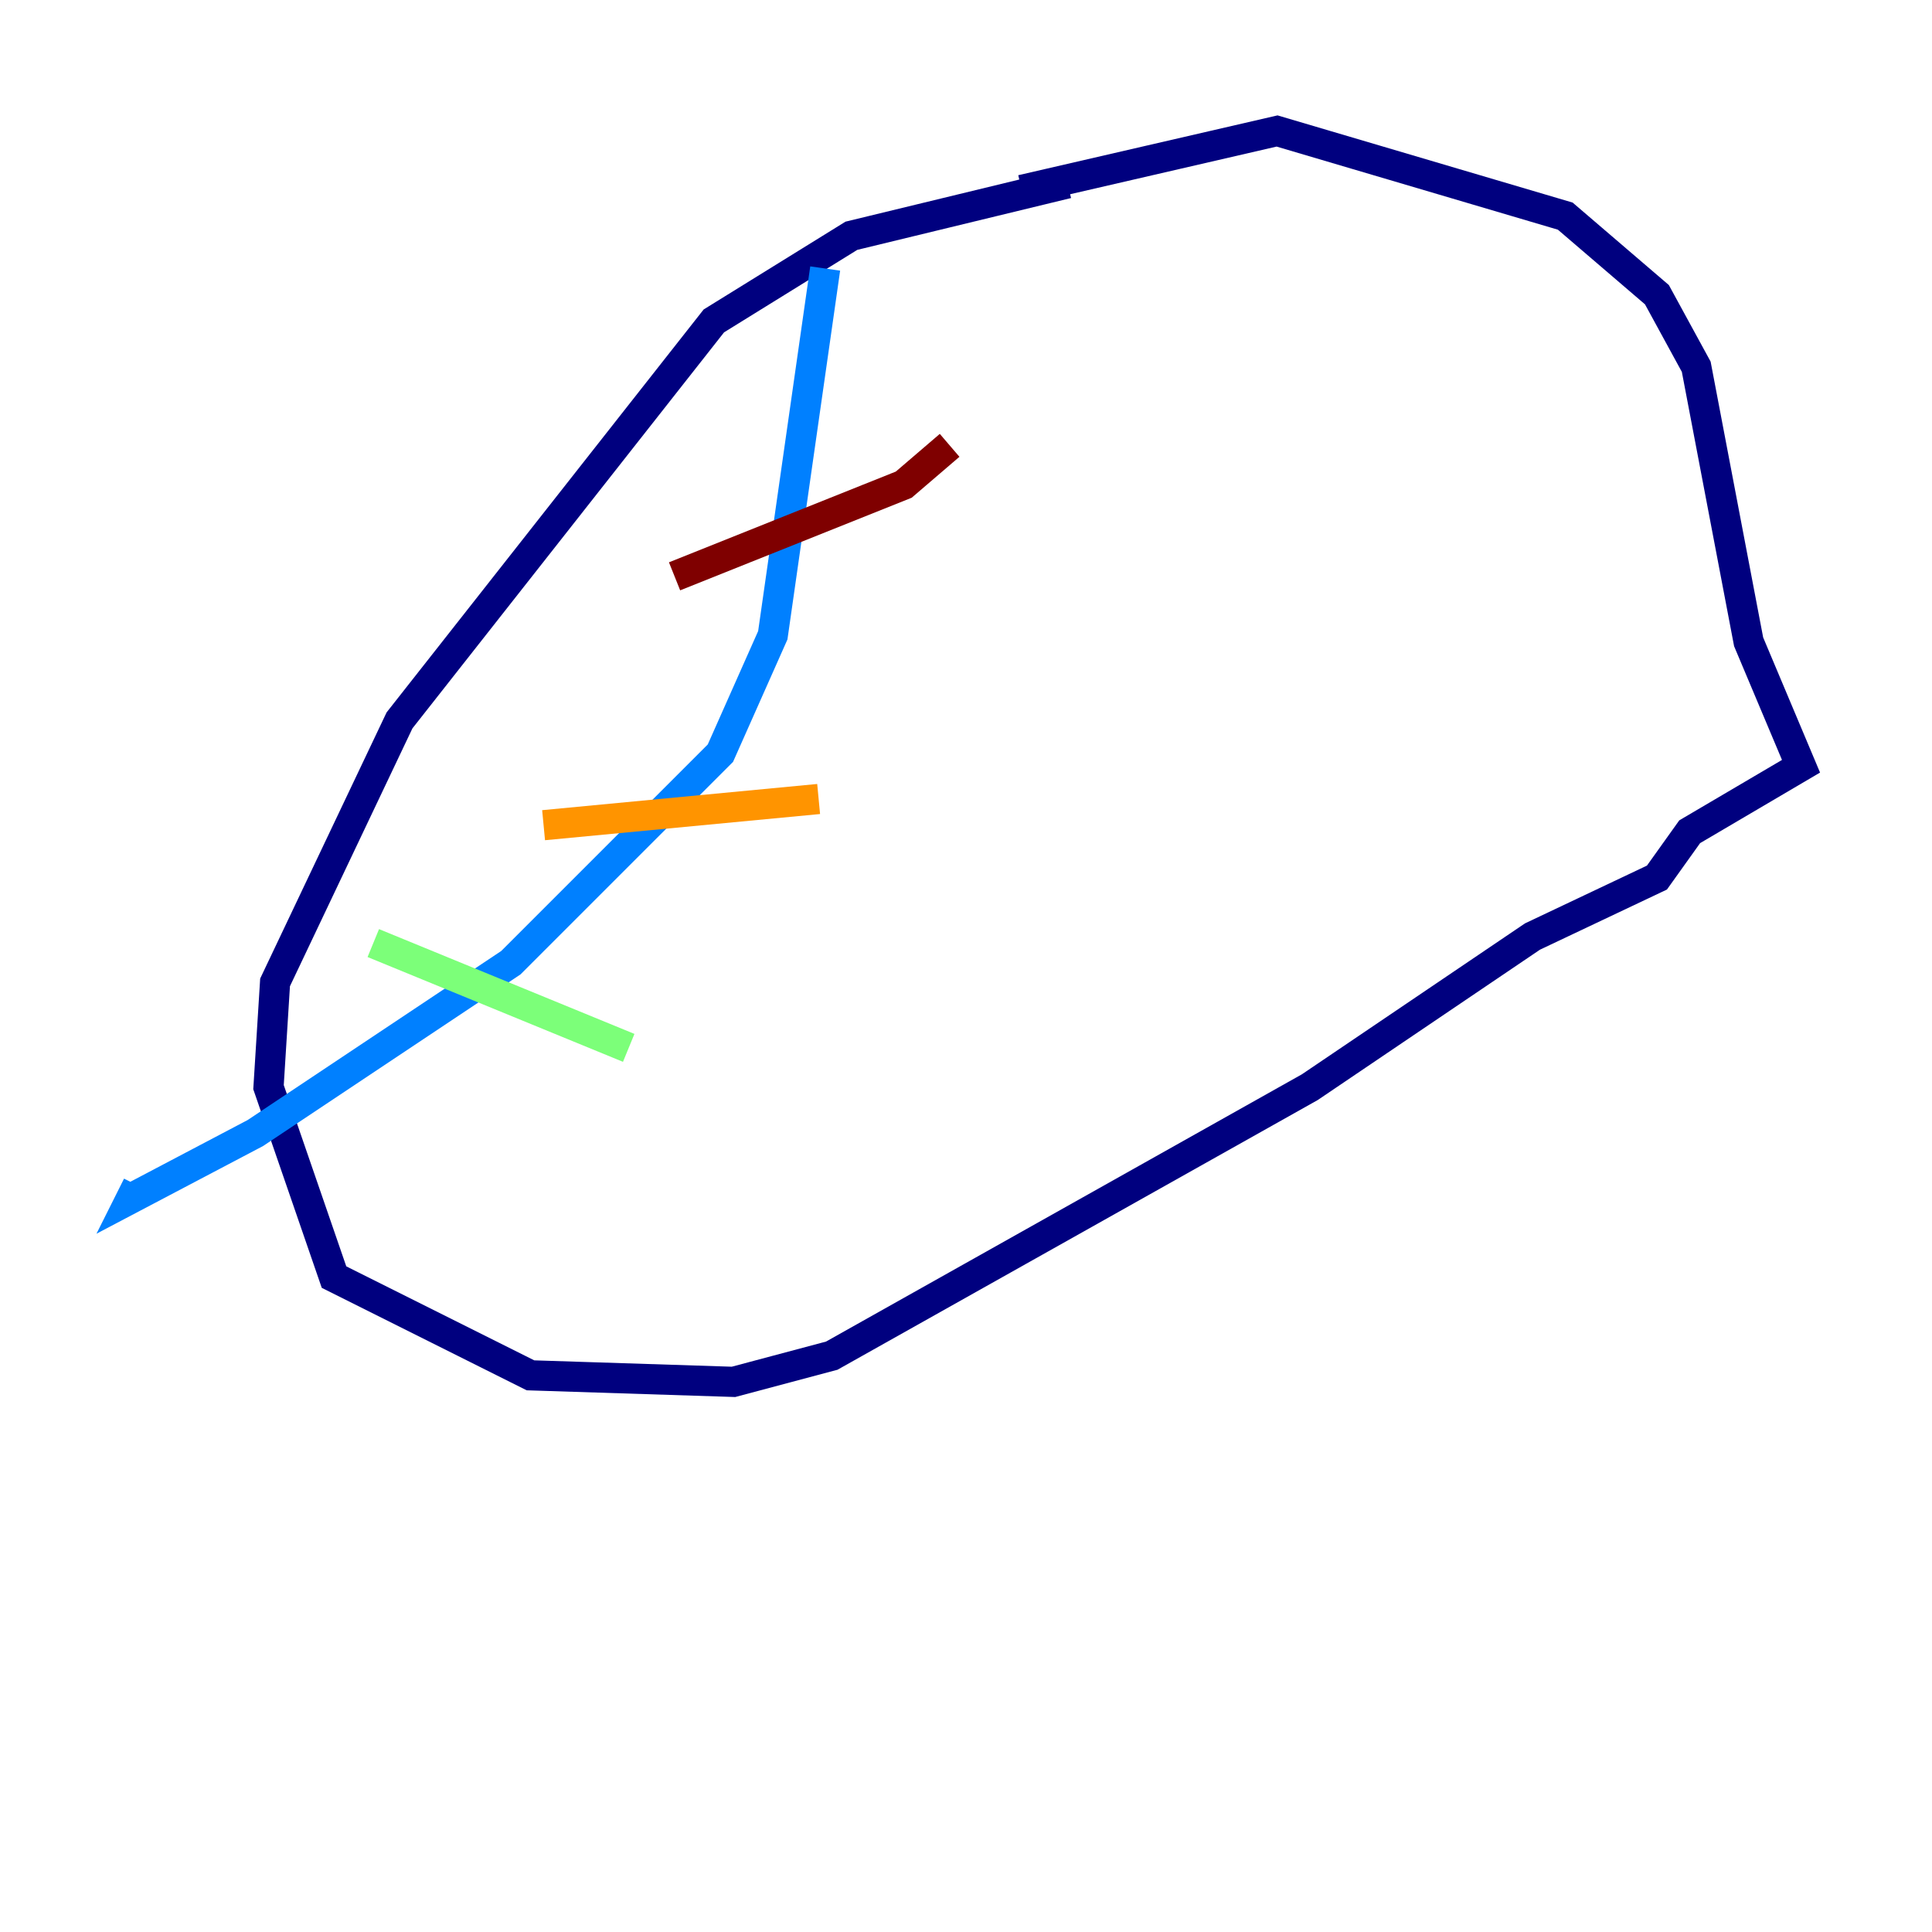 <?xml version="1.0" encoding="utf-8" ?>
<svg baseProfile="tiny" height="128" version="1.2" viewBox="0,0,128,128" width="128" xmlns="http://www.w3.org/2000/svg" xmlns:ev="http://www.w3.org/2001/xml-events" xmlns:xlink="http://www.w3.org/1999/xlink"><defs /><polyline fill="none" points="70.725,12.149 56.407,15.62 47.295,21.261 26.468,47.729 18.224,65.085 17.79,72.027 22.129,84.61 35.146,91.119 48.597,91.552 55.105,89.817 86.78,72.027 101.532,62.047 109.776,58.142 111.946,55.105 119.322,50.766 115.851,42.522 112.38,24.298 109.776,19.525 103.702,14.319 84.61,8.678 67.688,12.583" stroke="#00007f" stroke-width="2" /><polyline fill="none" points="54.671,17.79 51.2,42.088 47.729,49.898 33.844,63.783 16.922,75.064 8.678,79.403 9.112,78.536" stroke="#0080ff" stroke-width="2" /><polyline fill="none" points="24.732,62.481 41.654,69.424" stroke="#7cff79" stroke-width="2" /><polyline fill="none" points="36.014,54.671 54.237,52.936" stroke="#ff9400" stroke-width="2" /><polyline fill="none" points="44.691,38.183 59.878,32.108 62.915,29.505" stroke="#7f0000" stroke-width="2" /></svg>